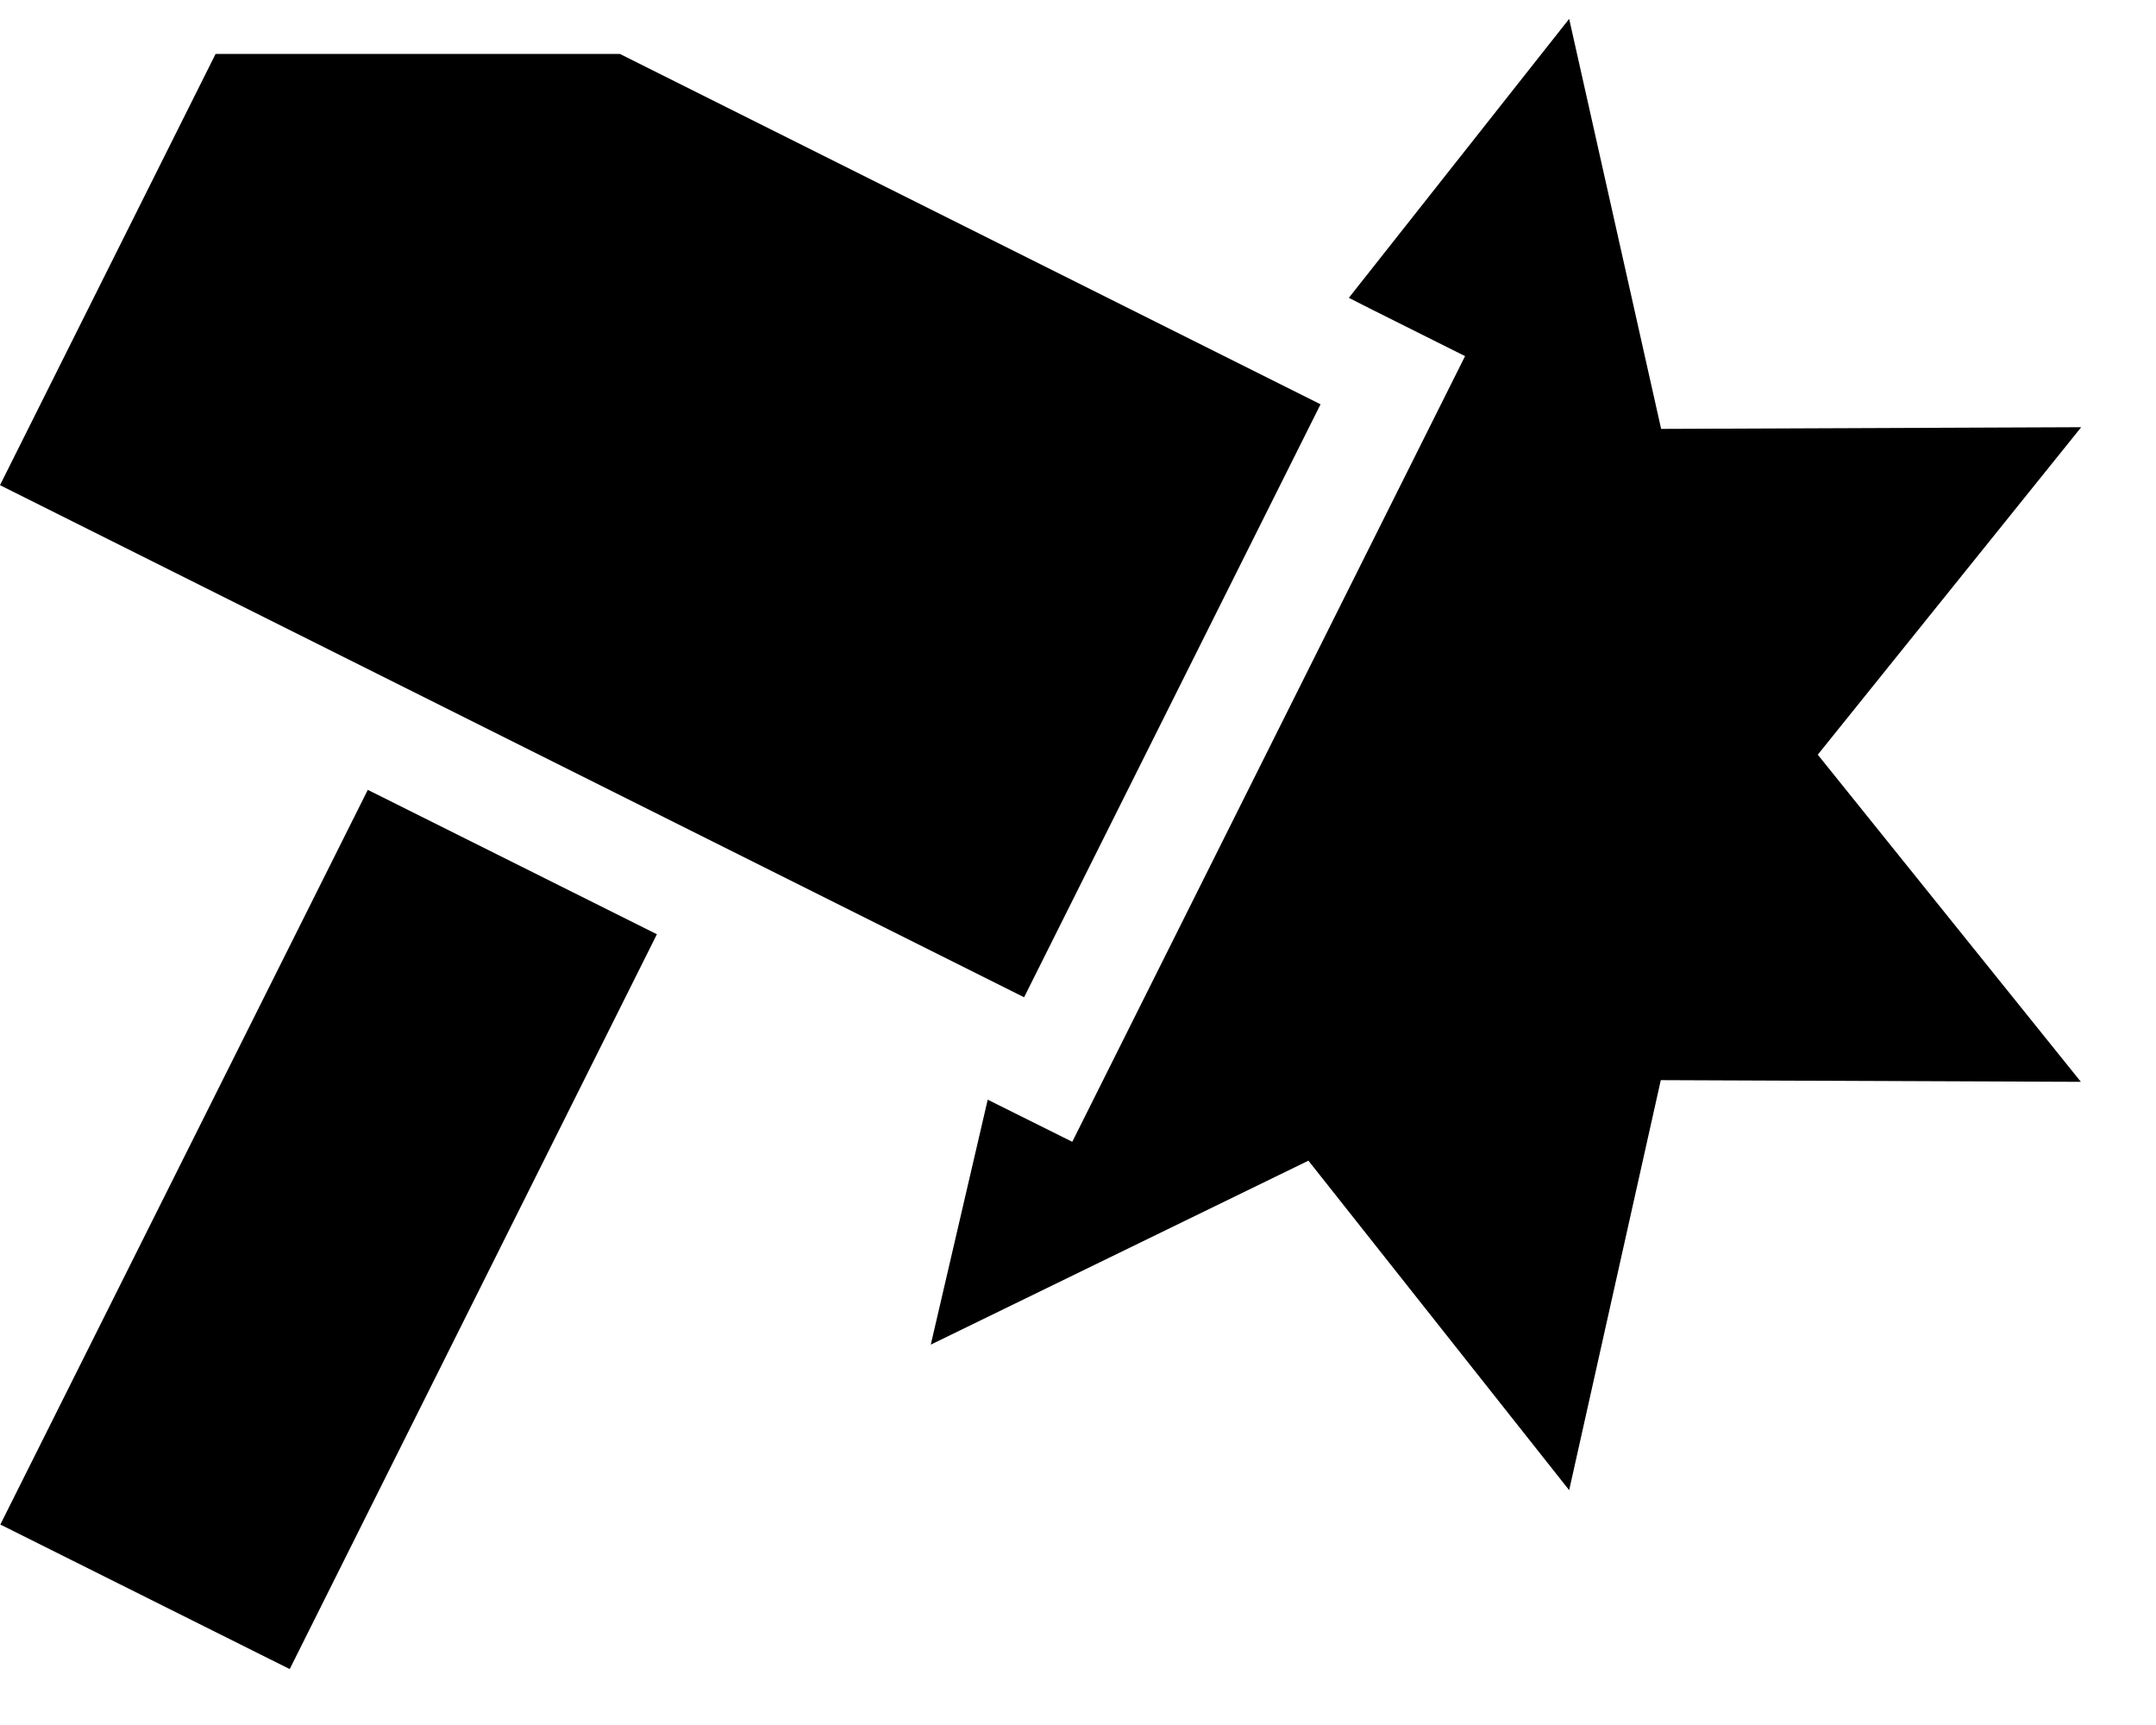 <svg fill="currentColor" xmlns="http://www.w3.org/2000/svg" viewBox="0 0 640 512"><!--! Font Awesome Pro 6.2.0 by @fontawesome - https://fontawesome.com License - https://fontawesome.com/license (Commercial License) Copyright 2022 Fonticons, Inc. --><path d="M318.3 338.9l-25.1-12.5-16.9 72.7 112.1-54.6 77.4 97.8 27.2-121.7 124.7 .5L539.6 224l78.2-97.2-124.7 .5L465.8 5.6 400.4 88.4l5.9 3 28.6 14.3-14.3 28.6-88 176-14.3 28.6zM304 296l88-176L184 16H64L0 144 304 296zM109.2 234.4L.1 452.5l85.9 42.9L195 277.3l-85.9-42.9z"/></svg>